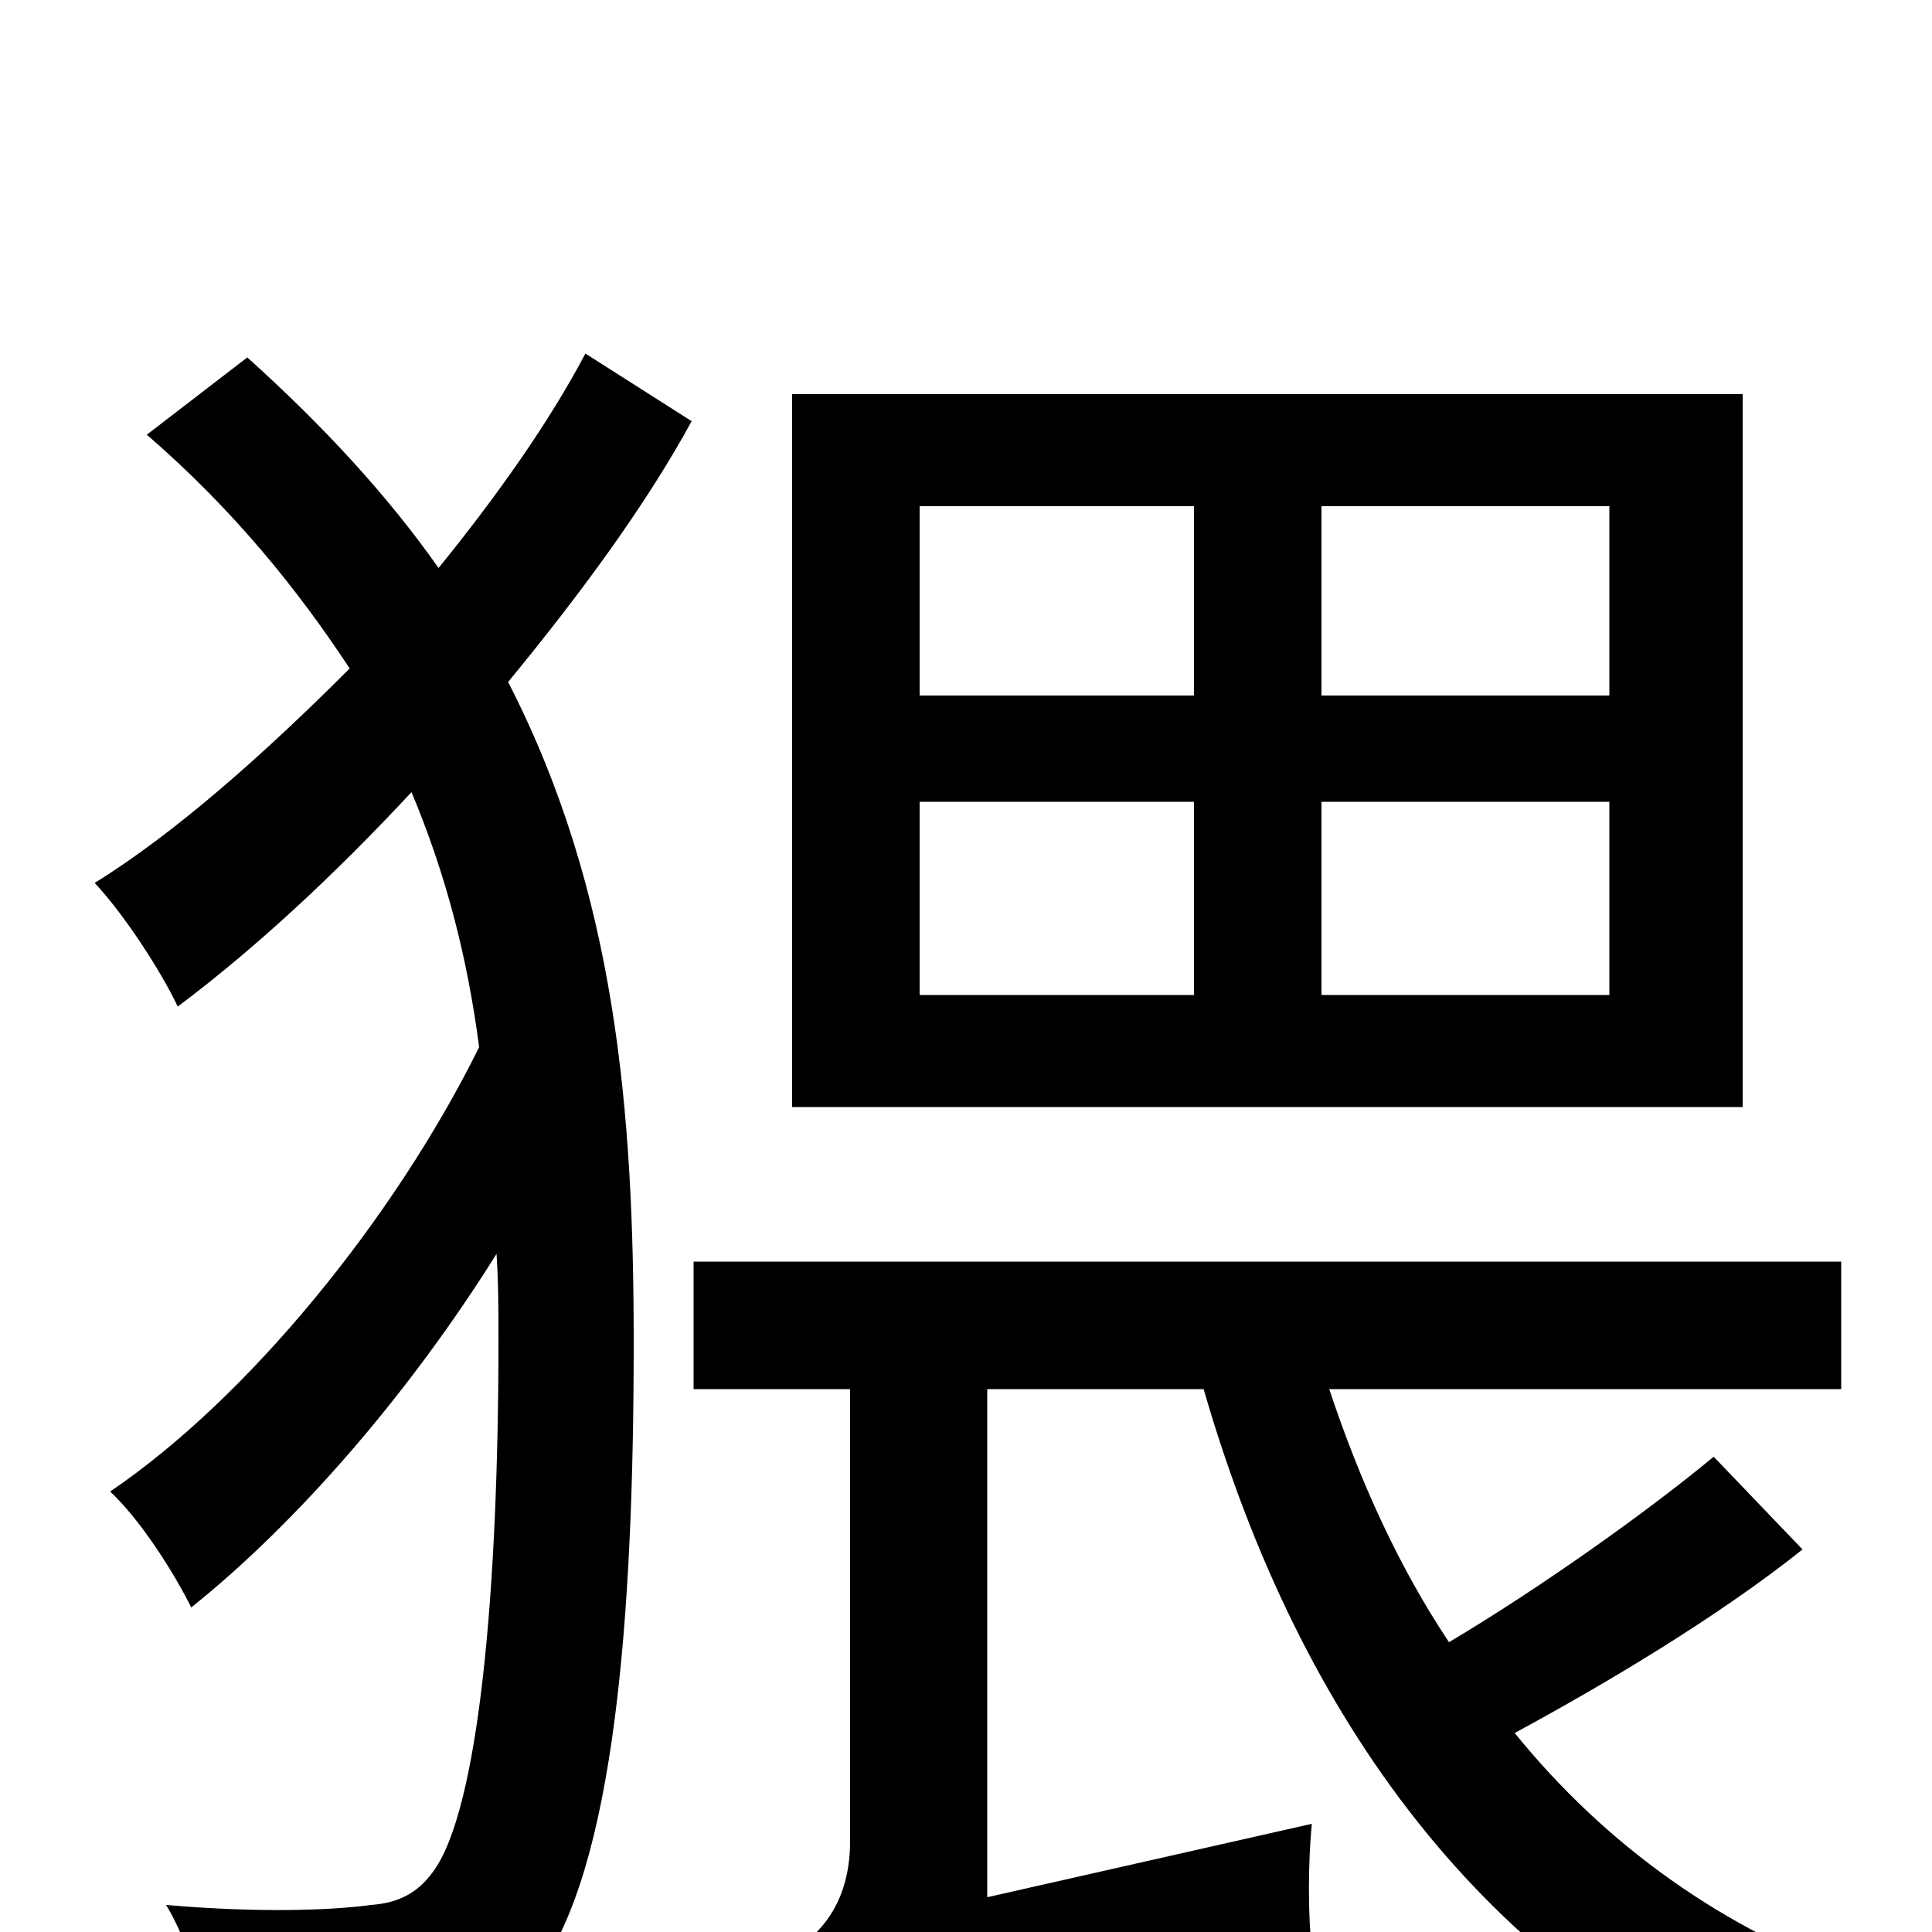 <svg xmlns="http://www.w3.org/2000/svg" viewBox="0 -1000 1000 1000">
	<path fill="#000000" d="M833 -640H684V-738H833ZM833 -485H684V-585H833ZM476 -585H618V-485H476ZM476 -738H618V-640H476ZM902 -796H410V-427H902ZM303 -817C284 -781 257 -743 227 -706C201 -743 168 -779 128 -815L76 -775C121 -736 154 -695 181 -654C137 -610 91 -569 49 -543C64 -527 83 -498 92 -479C132 -509 173 -547 213 -590C231 -547 242 -504 248 -458C204 -369 128 -276 57 -228C73 -213 90 -186 99 -168C154 -212 212 -279 257 -351C258 -336 258 -321 258 -306C258 -178 248 -63 224 -31C216 -20 206 -15 192 -14C170 -11 132 -10 86 -14C98 6 106 34 107 58C149 60 189 59 222 53C245 49 264 38 278 21C318 -33 328 -163 328 -305C328 -424 319 -538 263 -647C300 -692 334 -738 358 -782ZM887 -246C852 -217 797 -178 750 -150C724 -189 704 -233 688 -281H953V-347H359V-281H440V-47C440 -9 418 7 402 14C414 31 427 63 432 82C450 69 480 59 679 9C677 -8 677 -36 679 -56L511 -18V-281H623C673 -108 770 22 919 84C929 65 949 38 966 25C892 -1 831 -45 784 -103C832 -129 889 -163 933 -198Z"/>
</svg>